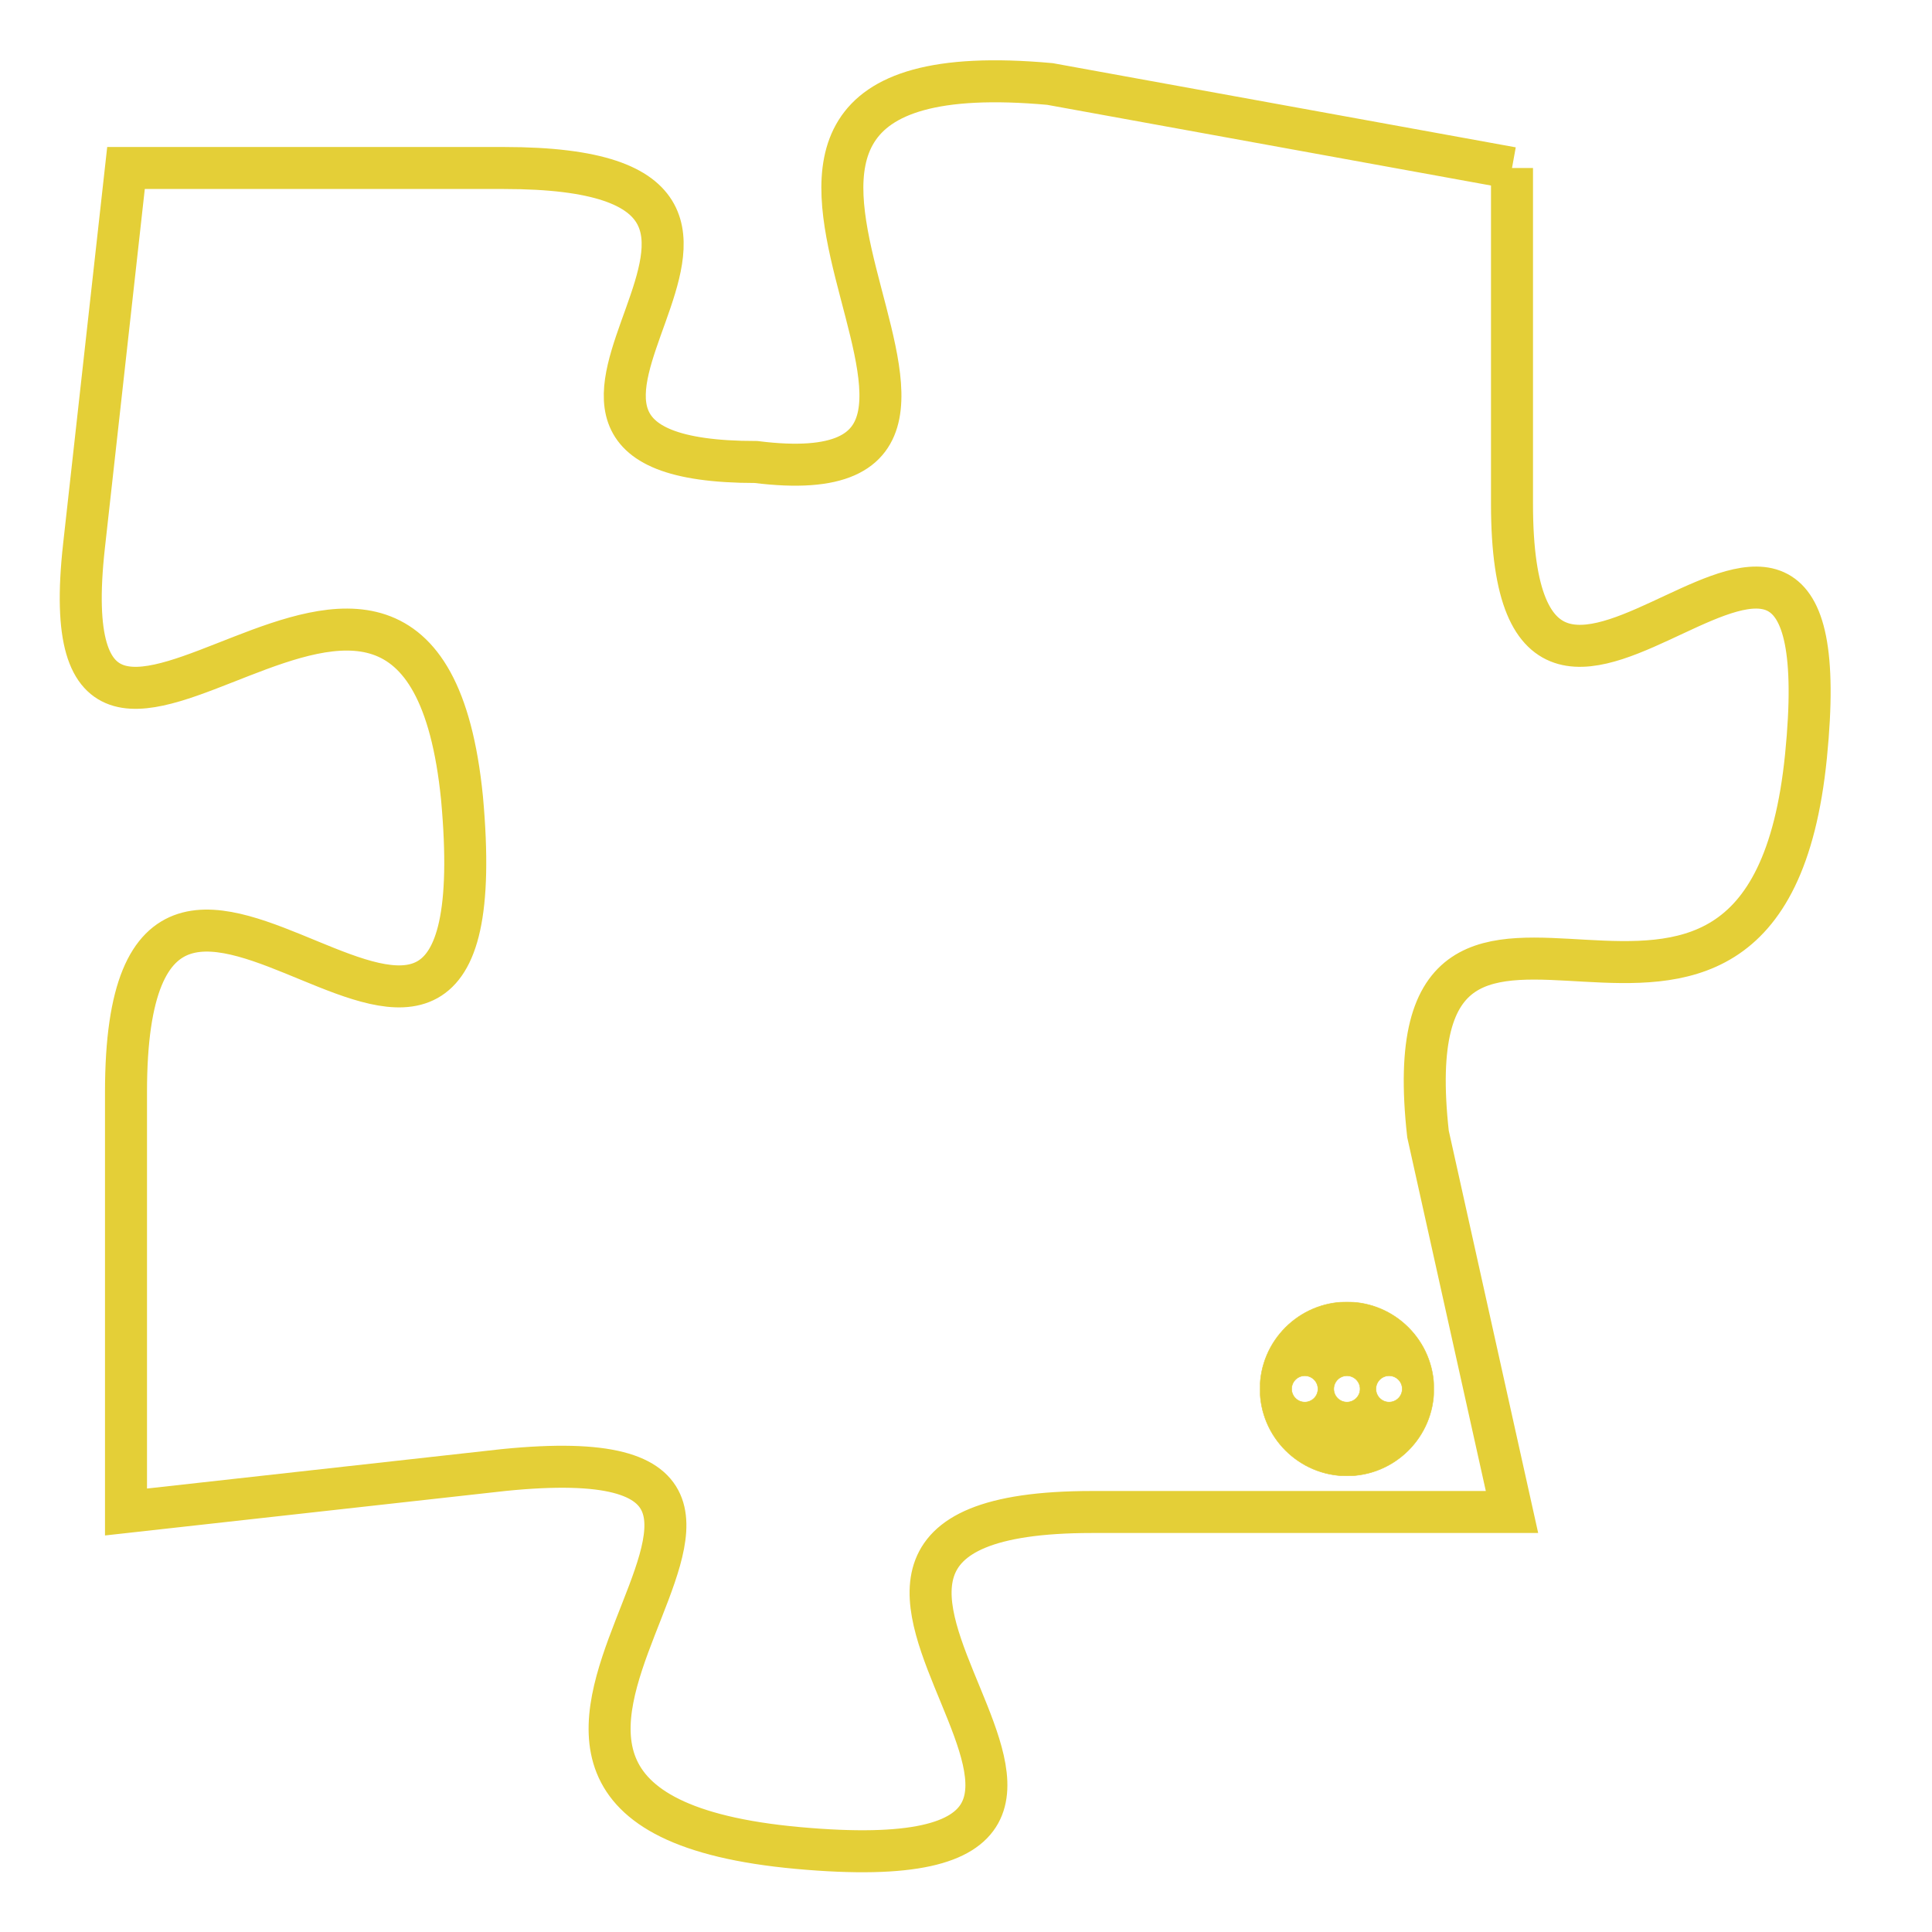 <svg version="1.1" xmlns="http://www.w3.org/2000/svg" xmlns:xlink="http://www.w3.org/1999/xlink" fill="transparent" x="0" y="0" width="350" height="350" preserveAspectRatio="xMinYMin slice"><style type="text/css">.links{fill:transparent;stroke: #E4CF37;}.links:hover{fill:#63D272; opacity:0.4;}</style><defs><g id="allt"><path id="t758" d="M3597,160 L3586,158 C3575,157 3587,168 3579,167 C3571,167 3582,160 3573,160 L3564,160 3564,160 L3563,169 C3562,178 3571,165 3572,175 C3573,186 3564,172 3564,182 L3564,192 3564,192 L3573,191 C3583,190 3569,199 3580,200 C3591,201 3577,192 3587,192 L3597,192 3597,192 L3595,183 C3594,174 3603,184 3604,174 C3605,164 3597,177 3597,168 L3597,160"/></g><clipPath id="c" clipRule="evenodd" fill="transparent"><use href="#t758"/></clipPath></defs><svg viewBox="3561 156 45 46" preserveAspectRatio="xMinYMin meet"><svg width="4380" height="2430"><g><image crossorigin="anonymous" x="0" y="0" href="https://nftpuzzle.license-token.com/assets/completepuzzle.svg" width="100%" height="100%" /><g class="links"><use href="#t758"/></g></g></svg><svg x="3591" y="187" height="9%" width="9%" viewBox="0 0 330 330"><g><a xlink:href="https://nftpuzzle.license-token.com/" class="links"><title>See the most innovative NFT based token software licensing project</title><path fill="#E4CF37" id="more" d="M165,0C74.019,0,0,74.019,0,165s74.019,165,165,165s165-74.019,165-165S255.981,0,165,0z M85,190 c-13.785,0-25-11.215-25-25s11.215-25,25-25s25,11.215,25,25S98.785,190,85,190z M165,190c-13.785,0-25-11.215-25-25 s11.215-25,25-25s25,11.215,25,25S178.785,190,165,190z M245,190c-13.785,0-25-11.215-25-25s11.215-25,25-25 c13.785,0,25,11.215,25,25S258.785,190,245,190z"></path></a></g></svg></svg></svg>